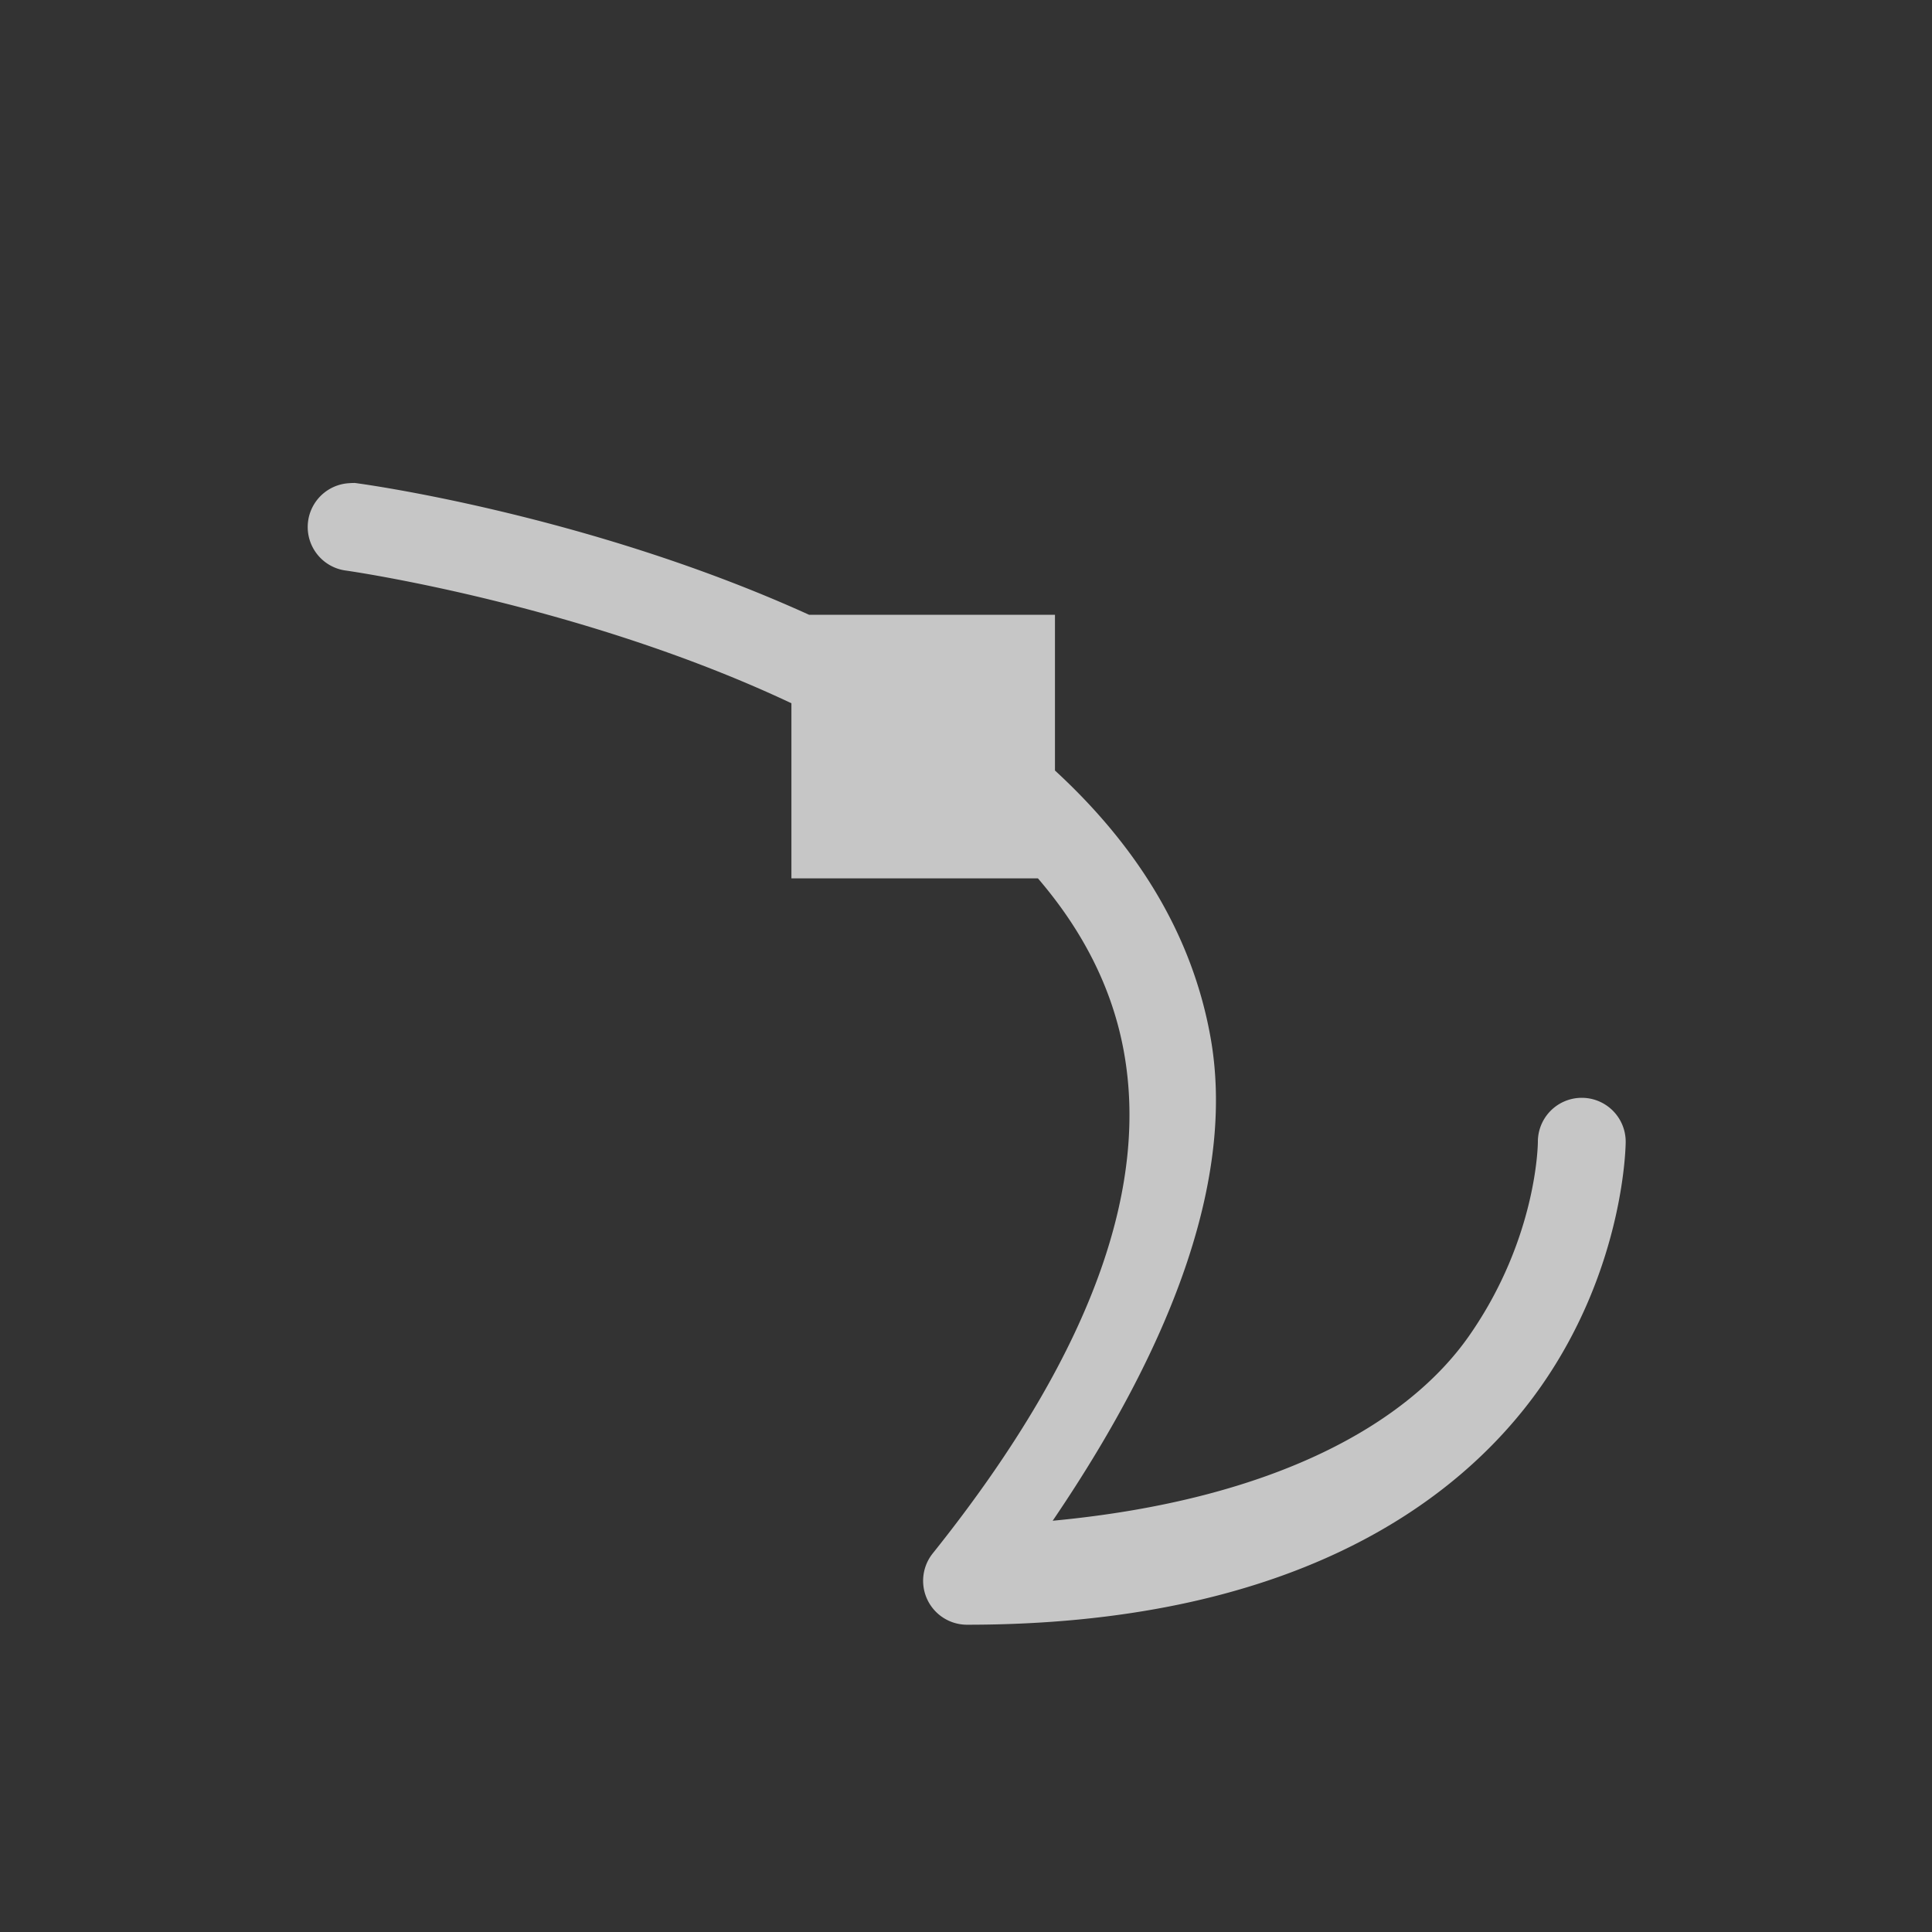 <?xml version="1.0" encoding="UTF-8" standalone="no"?>
<!--Created with Inkscape (http://www.inkscape.org/)-->
<svg id="svg7384" xmlns:rdf="http://www.w3.org/1999/02/22-rdf-syntax-ns#" style="enable-background:new" xmlns="http://www.w3.org/2000/svg" xmlns:osb="http://www.openswatchbook.org/uri/2009/osb" height="22" width="22" version="1.1" xmlns:cc="http://creativecommons.org/ns#" xmlns:dc="http://purl.org/dc/elements/1.1/">
    <rect width="100%" height="100%" fill="#333333" stroke="none"/>
    <title id="title8473">
        Paper Symbolic Icon Theme
    </title>
    <defs id="defs7386">
        <filter id="filter7554" color-interpolation-filters="sRGB">
            <feBlend id="feBlend7556" in2="BackgroundImage" mode="darken"/>
        </filter>
    </defs>
    <g id="layer1" transform="translate(-504 -206)">
        <rect id="rect5385-6-5" style="color:#ffffff" height="22" width="22" y="206.25" x="504.25" stroke-width=".1" fill="none"/>
        <rect id="rect5385-6-0-1" style="color:#ffffff" height="22" width="22" y="206.25" x="504.25" stroke-width=".1" fill="none"/>
        <rect id="rect5385-6-4-8" style="color:#ffffff" height="22" width="22" y="206" x="504" stroke-width=".1" fill="none"/>
        <path id="path6308-6-9" opacity=".72" style="enable-background:accumulate;color-rendering:auto;text-decoration-color:#ffffff;color:#ffffff;isolation:auto;mix-blend-mode:normal;shape-rendering:auto;solid-color:#ffffff;block-progression:tb;text-decoration-line:none;text-decoration-style:solid;image-rendering:auto;white-space:normal;text-indent:0;text-transform:none" d="m508.03 211.5a0.5 0.5 0 0 0 -0.051 0.002 0.5 0.5 0 0 0 -0.033 0.996s2.663 0.377 5.066 1.51v1.994h2.807c0.496 0.578 0.849 1.237 0.982 1.992 0.249 1.411-0.232 3.261-2.18 5.695a0.5 0.5 0 0 0 0.391 0.812c3.619 0 5.57-1.335 6.535-2.713s0.965-2.787 0.965-2.787a0.5 0.5 0 1 0 -1 0s0 1.091-0.785 2.213c-0.685 0.979-2.181 1.862-4.74 2.103 1.431-2.106 2.068-3.969 1.799-5.496-0.219-1.239-0.896-2.24-1.773-3.047v-1.773h-2.799c-2.533-1.151-5.135-1.496-5.135-1.496a0.5 0.5 0 0 0 -0.049 -0.006z" fill="#fff"/>
    </g>
</svg>
